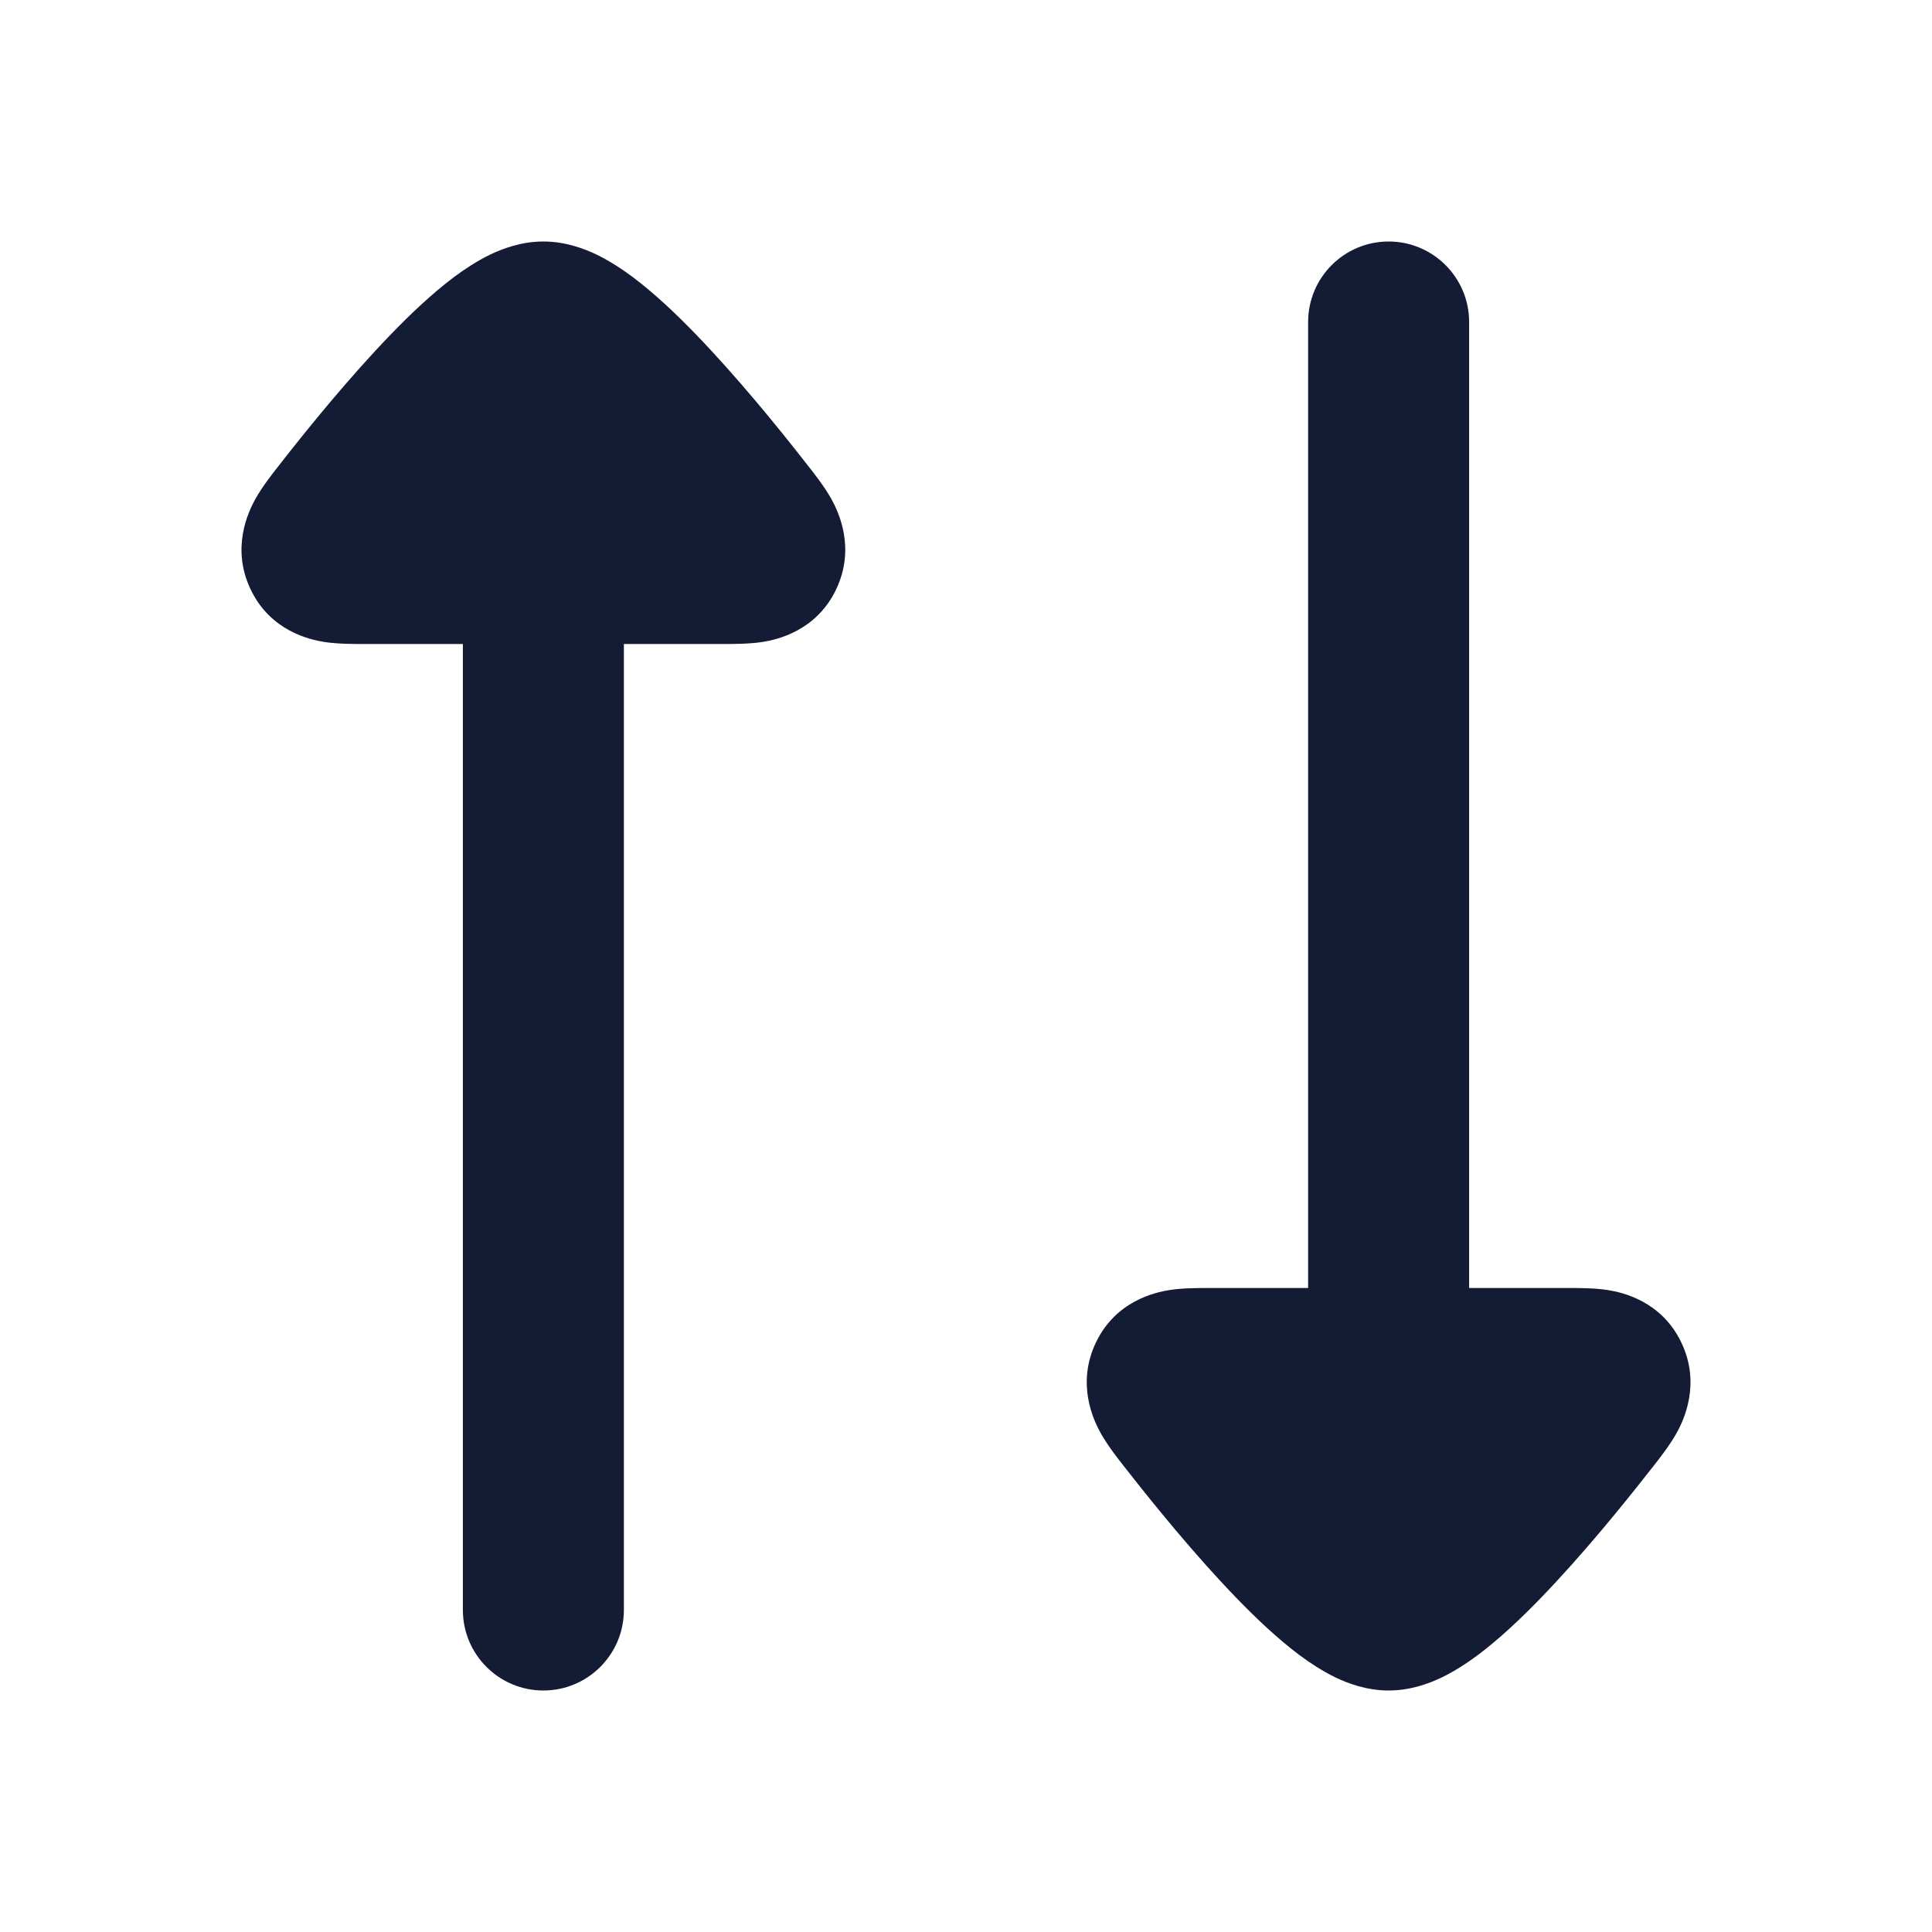 <svg width="24" height="24" viewBox="0 0 24 24" fill="none" xmlns="http://www.w3.org/2000/svg">
<path d="M7.75 20C7.75 20.552 7.302 21 6.75 21C6.198 21 5.75 20.552 5.75 20V8L4.568 8L4.534 8H4.534C4.398 8 4.199 8.001 4.03 7.975C3.845 7.946 3.36 7.838 3.114 7.323C2.869 6.811 3.081 6.362 3.175 6.194C3.26 6.043 3.383 5.886 3.467 5.78L3.488 5.753C3.838 5.304 4.348 4.679 4.851 4.158C5.101 3.899 5.372 3.643 5.638 3.443C5.771 3.344 5.924 3.243 6.088 3.163C6.243 3.089 6.475 3 6.75 3C7.025 3 7.257 3.089 7.412 3.163C7.576 3.243 7.729 3.344 7.862 3.443C8.128 3.643 8.399 3.899 8.649 4.158C9.152 4.679 9.662 5.304 10.012 5.753L10.033 5.78L10.033 5.78C10.117 5.886 10.24 6.043 10.325 6.194C10.419 6.362 10.631 6.811 10.386 7.323C10.14 7.838 9.655 7.946 9.47 7.975C9.301 8.001 9.102 8 8.966 8L8.932 8L7.75 8V20Z" fill="#141B34"/>
<path d="M18.25 4C18.25 3.448 17.802 3 17.25 3C16.698 3 16.25 3.448 16.25 4V16L15.068 16L15.034 16H15.034C14.898 16 14.699 15.999 14.53 16.025C14.345 16.054 13.86 16.162 13.614 16.677C13.369 17.189 13.581 17.638 13.675 17.806C13.76 17.957 13.883 18.114 13.967 18.221L13.988 18.247C14.338 18.696 14.848 19.321 15.351 19.842C15.601 20.101 15.872 20.357 16.138 20.557C16.271 20.656 16.424 20.757 16.588 20.837C16.743 20.911 16.975 21 17.25 21C17.525 21 17.757 20.911 17.912 20.837C18.076 20.757 18.229 20.656 18.362 20.557C18.628 20.357 18.899 20.101 19.149 19.842C19.652 19.321 20.162 18.696 20.512 18.247L20.533 18.221L20.533 18.221C20.617 18.114 20.74 17.957 20.825 17.806C20.919 17.638 21.131 17.189 20.886 16.677C20.64 16.162 20.155 16.054 19.97 16.025C19.801 15.999 19.602 16 19.466 16L19.432 16L18.25 16V4Z" fill="#141B34"/>
</svg>
